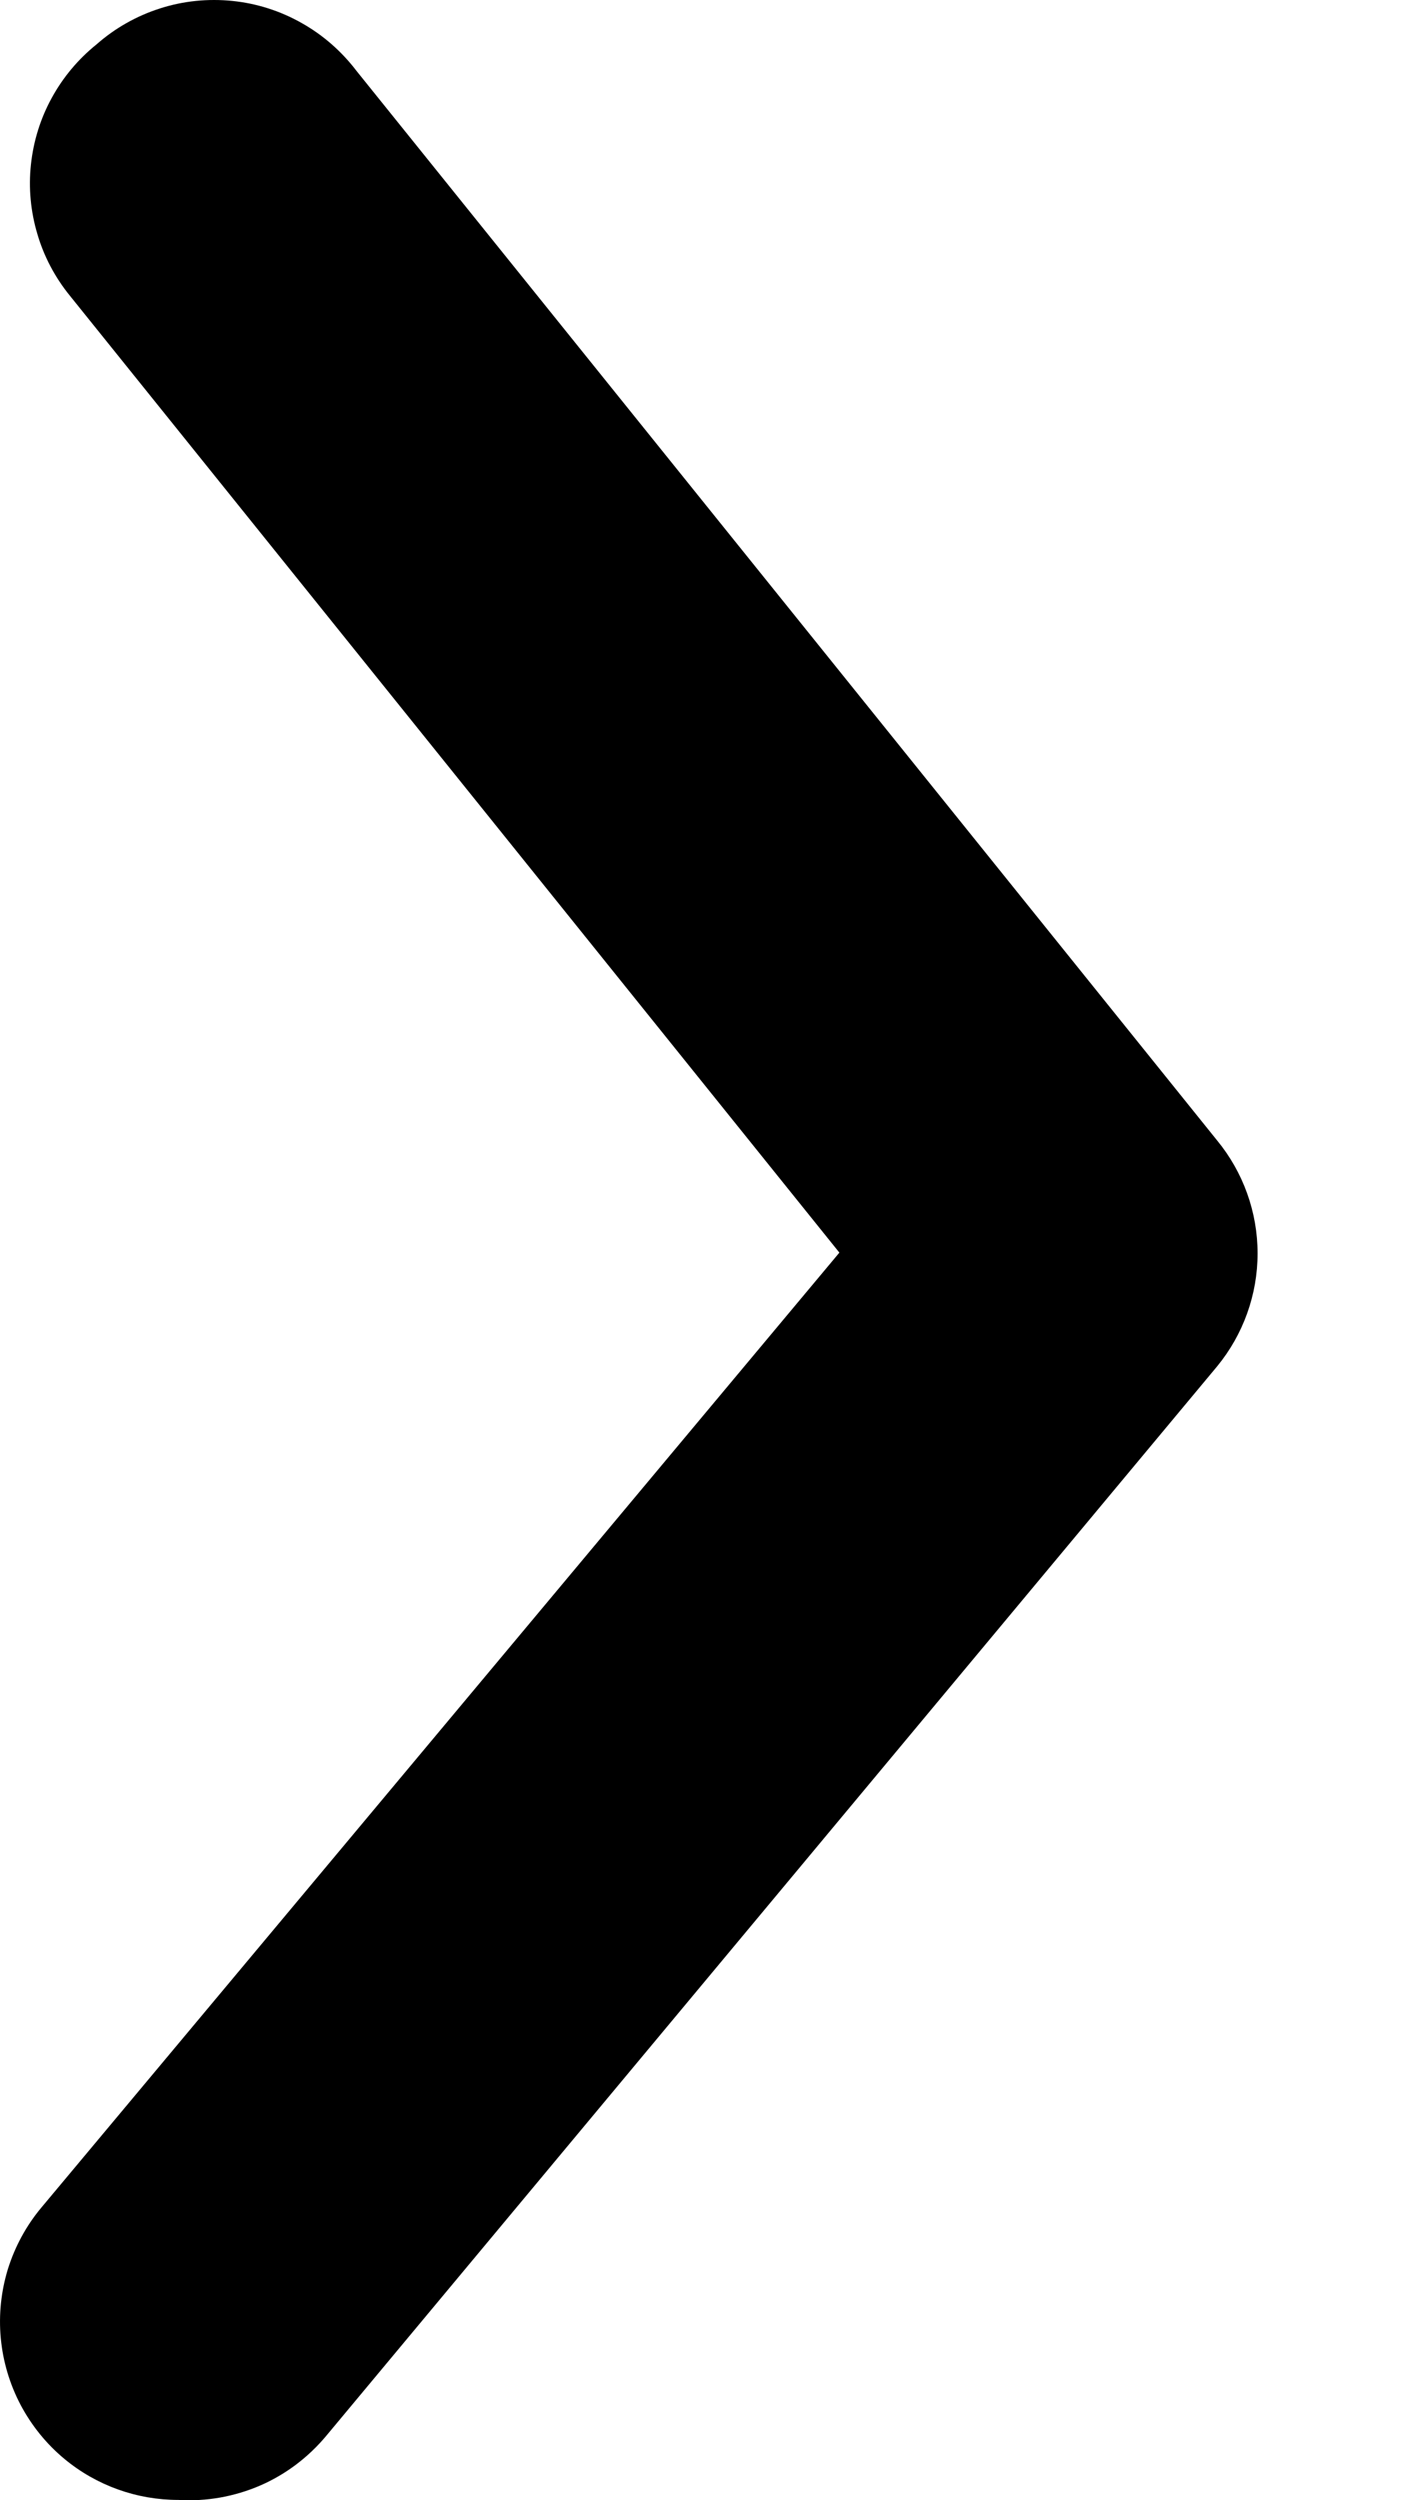 <svg width="9" height="16" viewBox="0 0 9 16" fill="none" xmlns="http://www.w3.org/2000/svg">
<path d="M1.142 15.998C0.876 15.998 0.618 15.906 0.413 15.736C0.297 15.64 0.202 15.522 0.132 15.39C0.062 15.257 0.019 15.112 0.005 14.963C-0.009 14.813 0.007 14.662 0.051 14.519C0.096 14.376 0.168 14.243 0.264 14.128L5.373 8.016L0.447 1.892C0.352 1.775 0.281 1.641 0.239 1.497C0.196 1.353 0.182 1.202 0.198 1.053C0.214 0.903 0.259 0.758 0.331 0.627C0.403 0.495 0.501 0.378 0.618 0.284C0.736 0.18 0.874 0.102 1.024 0.054C1.173 0.006 1.331 -0.01 1.488 0.006C1.644 0.022 1.795 0.07 1.932 0.148C2.069 0.225 2.188 0.33 2.283 0.455L7.79 7.297C7.958 7.501 8.05 7.757 8.05 8.021C8.05 8.285 7.958 8.541 7.79 8.745L2.089 15.587C1.974 15.725 1.829 15.835 1.665 15.906C1.5 15.977 1.321 16.009 1.142 15.998Z" fill="black"/>
</svg>
